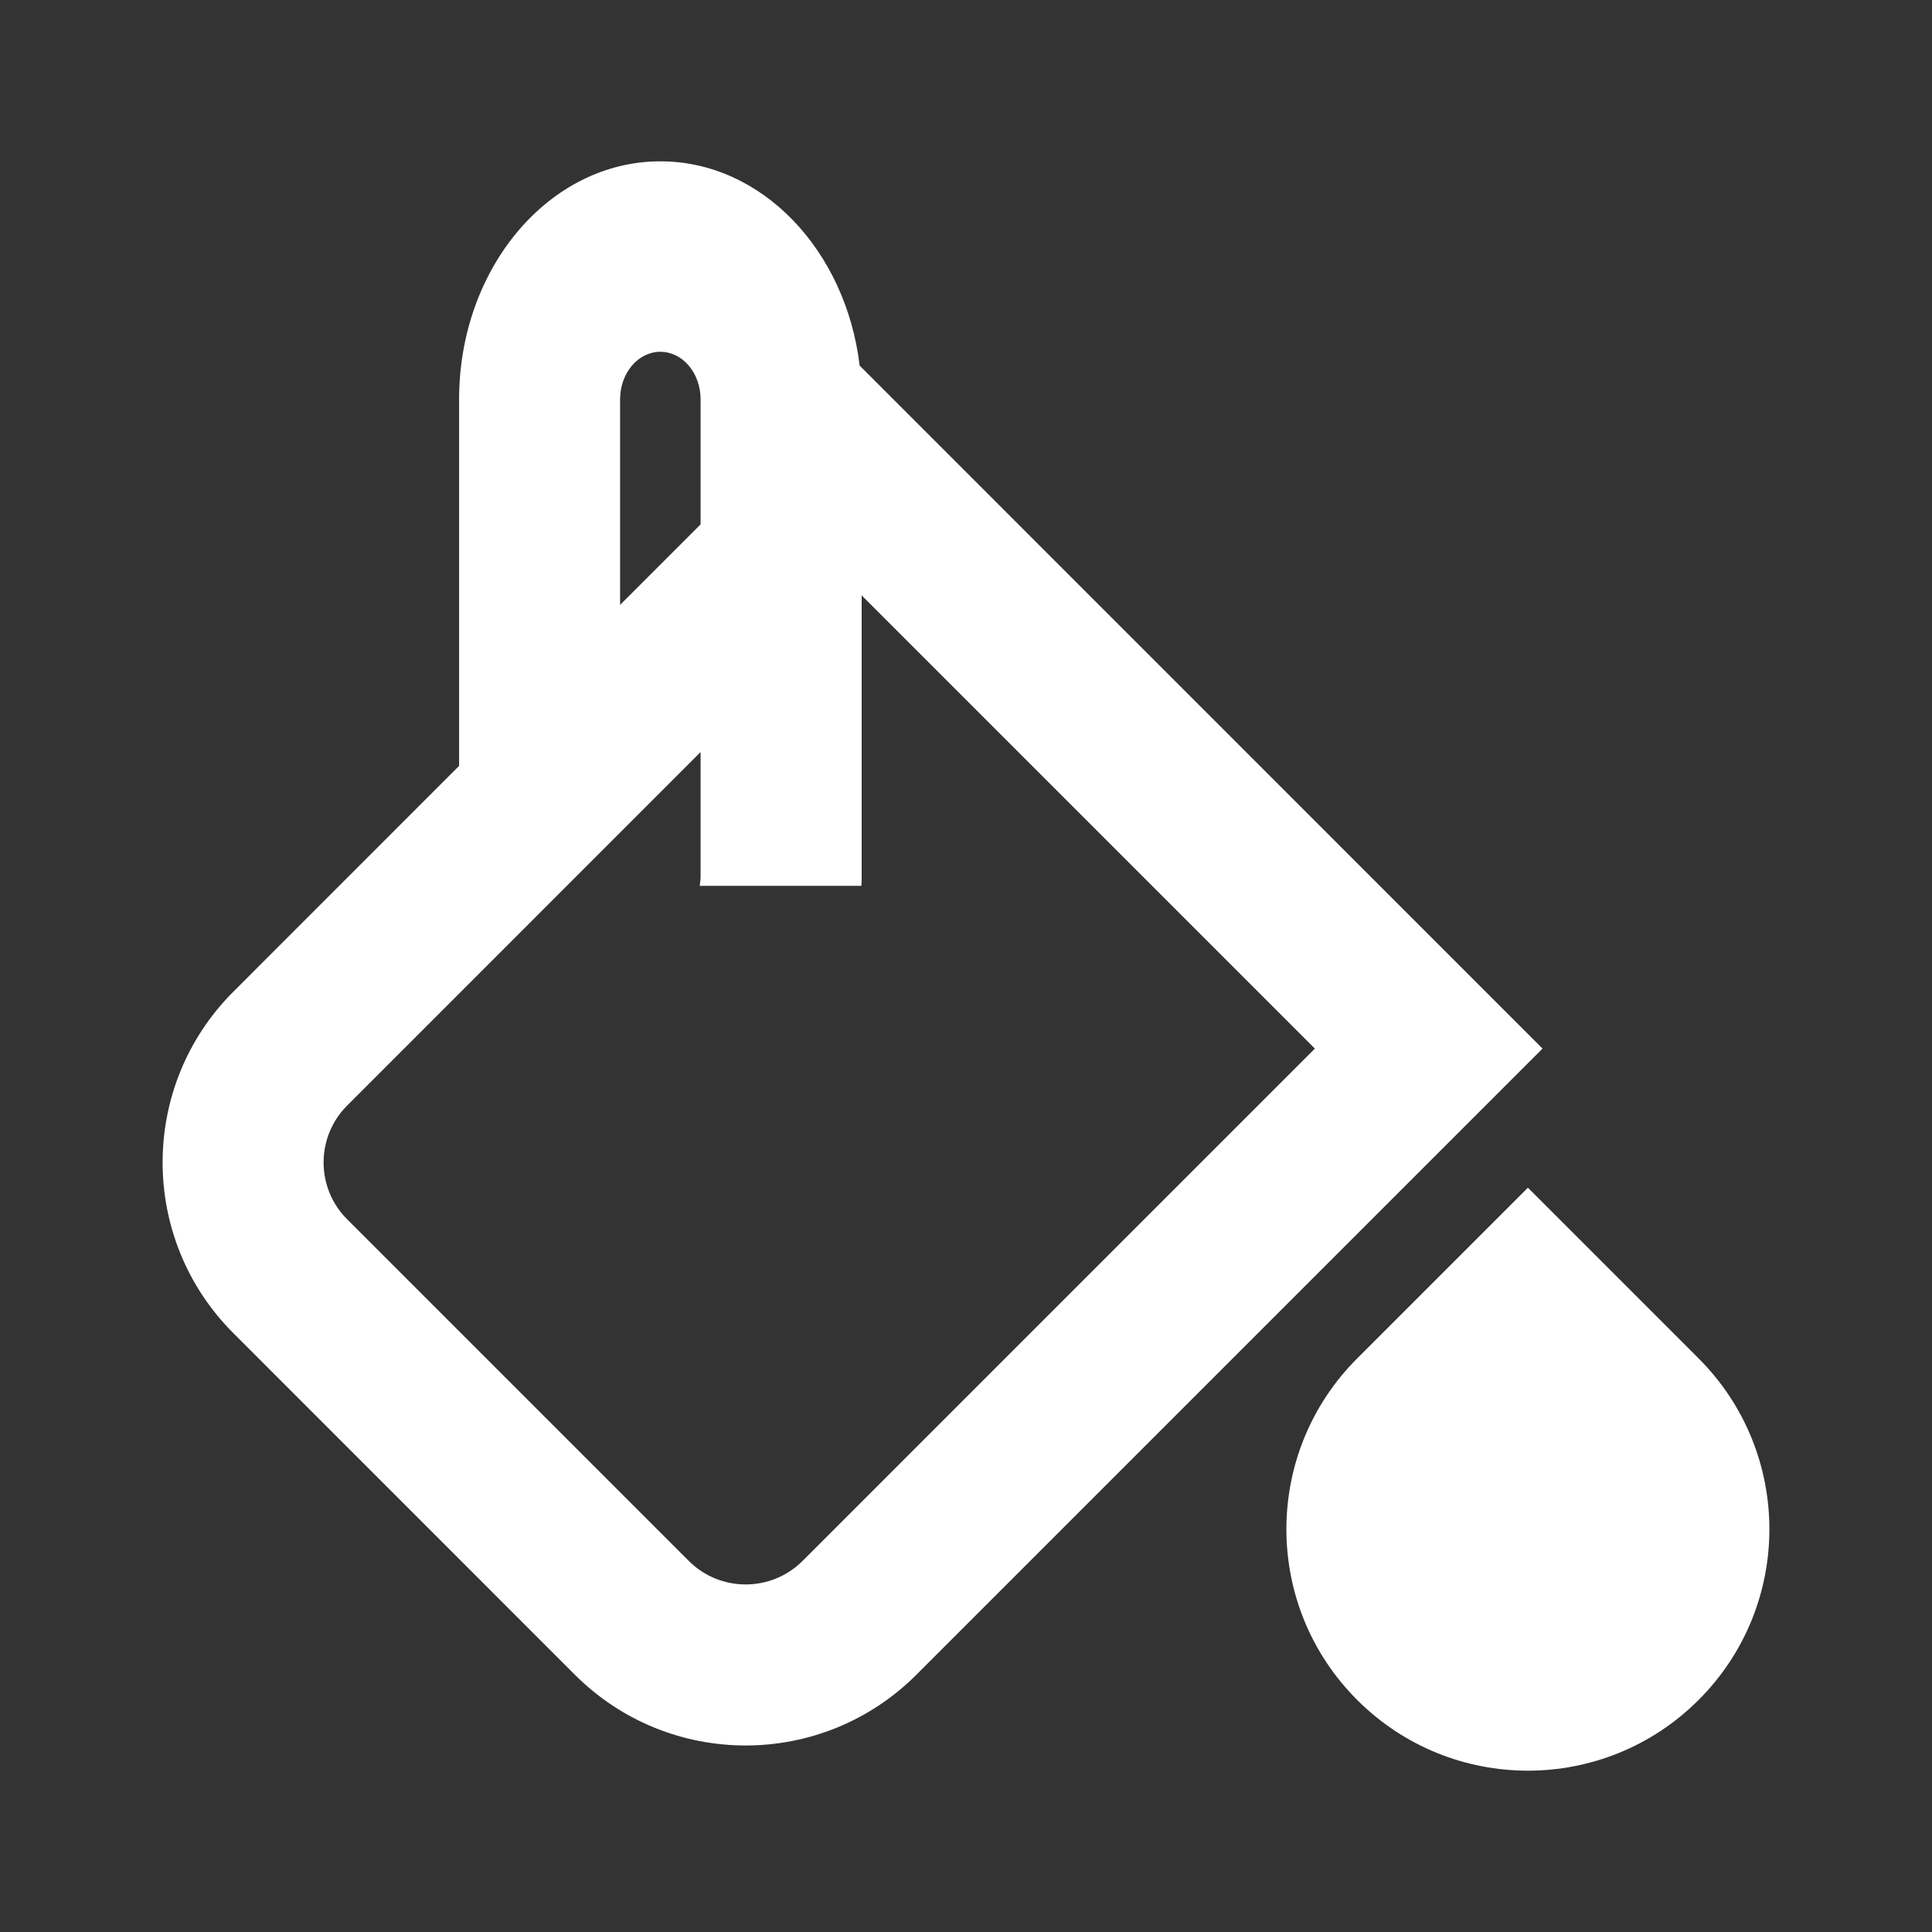 <svg width="24" height="24" viewBox="0 0 24 24" fill="none" xmlns="http://www.w3.org/2000/svg">
<rect x="0" y="0" width="24" height="24" fill="#333333" stroke="none"/>
<path fill-rule="evenodd" clip-rule="evenodd" d="M8.203 2.004C9.464 2.004 10.507 3.107 10.679 4.542L19.162 13.026L11.384 20.804C10.212 21.976 8.313 21.976 7.141 20.804L2.899 16.561C1.727 15.39 1.727 13.49 2.899 12.319L5.703 9.514V4.961C5.703 3.328 6.823 2.004 8.203 2.004ZM8.703 4.961V6.514L7.703 7.514V4.961C7.703 4.634 7.927 4.37 8.203 4.37C8.48 4.37 8.703 4.634 8.703 4.961ZM8.703 10.875V9.342L4.313 13.733C3.922 14.124 3.922 14.757 4.313 15.147L8.556 19.39C8.946 19.78 9.579 19.78 9.97 19.39L16.334 13.026L10.704 7.396V10.875C10.704 10.918 10.703 10.961 10.701 11.004H8.692C8.699 10.963 8.703 10.919 8.703 10.875Z" fill="white"/>
<path d="M16.859 16.875C15.687 18.047 15.687 19.946 16.859 21.117C18.03 22.289 19.93 22.289 21.101 21.117C22.273 19.946 22.273 18.047 21.101 16.875L18.98 14.754L16.859 16.875Z" fill="white"/>
</svg>
